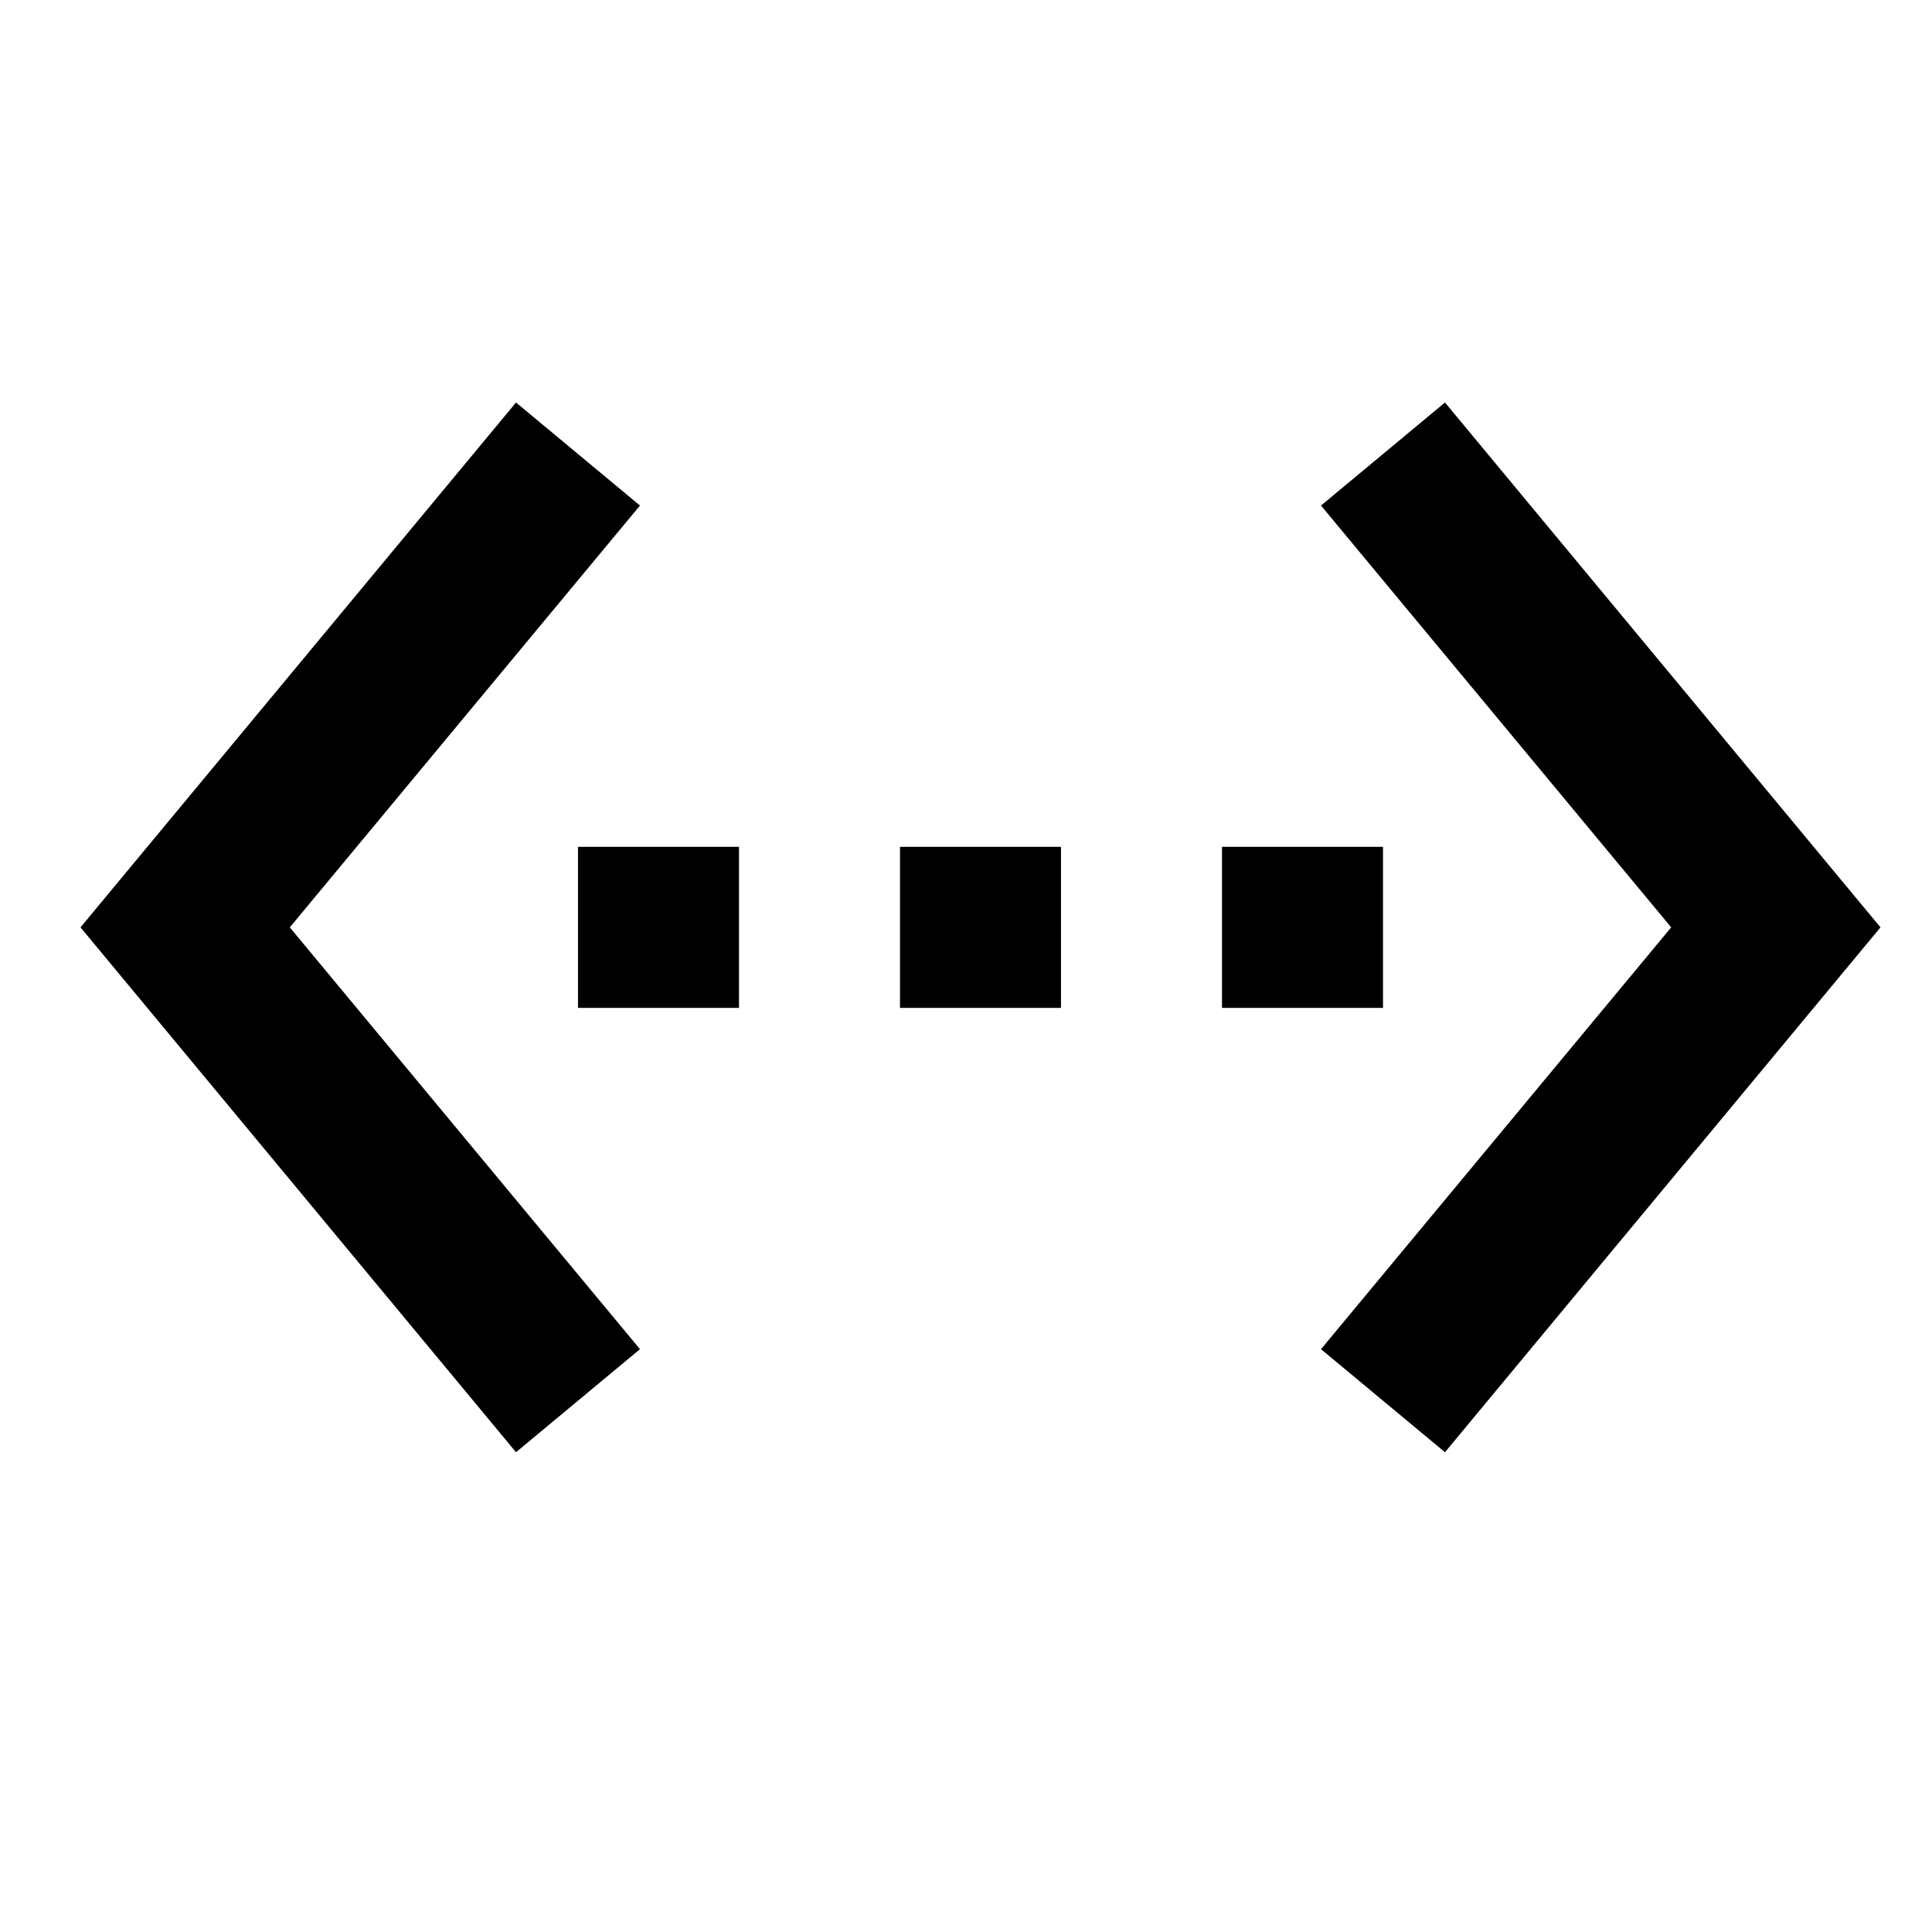 <svg width="1200" height="1200" viewBox="0 0 1200 1200" fill="none" xmlns="http://www.w3.org/2000/svg"><g clip-path="url(#clip0_833_2193)"><path d="M397.5 314L320.5 250L50 576L320.5 902L397.5 838L180 576L397.5 314ZM359 626H459V526H359V626ZM859 526H759V626H859V526ZM559 626H659V526H559V626ZM897.5 250L820.5 314L1038 576L820.5 838L897.5 902L1168 576L897.5 250Z" fill="black"/></g><defs><clipPath id="clip0_833_2193"><path width="24" fill="white" d="M0 0H1200V1200H0V0z"/></clipPath></defs></svg>